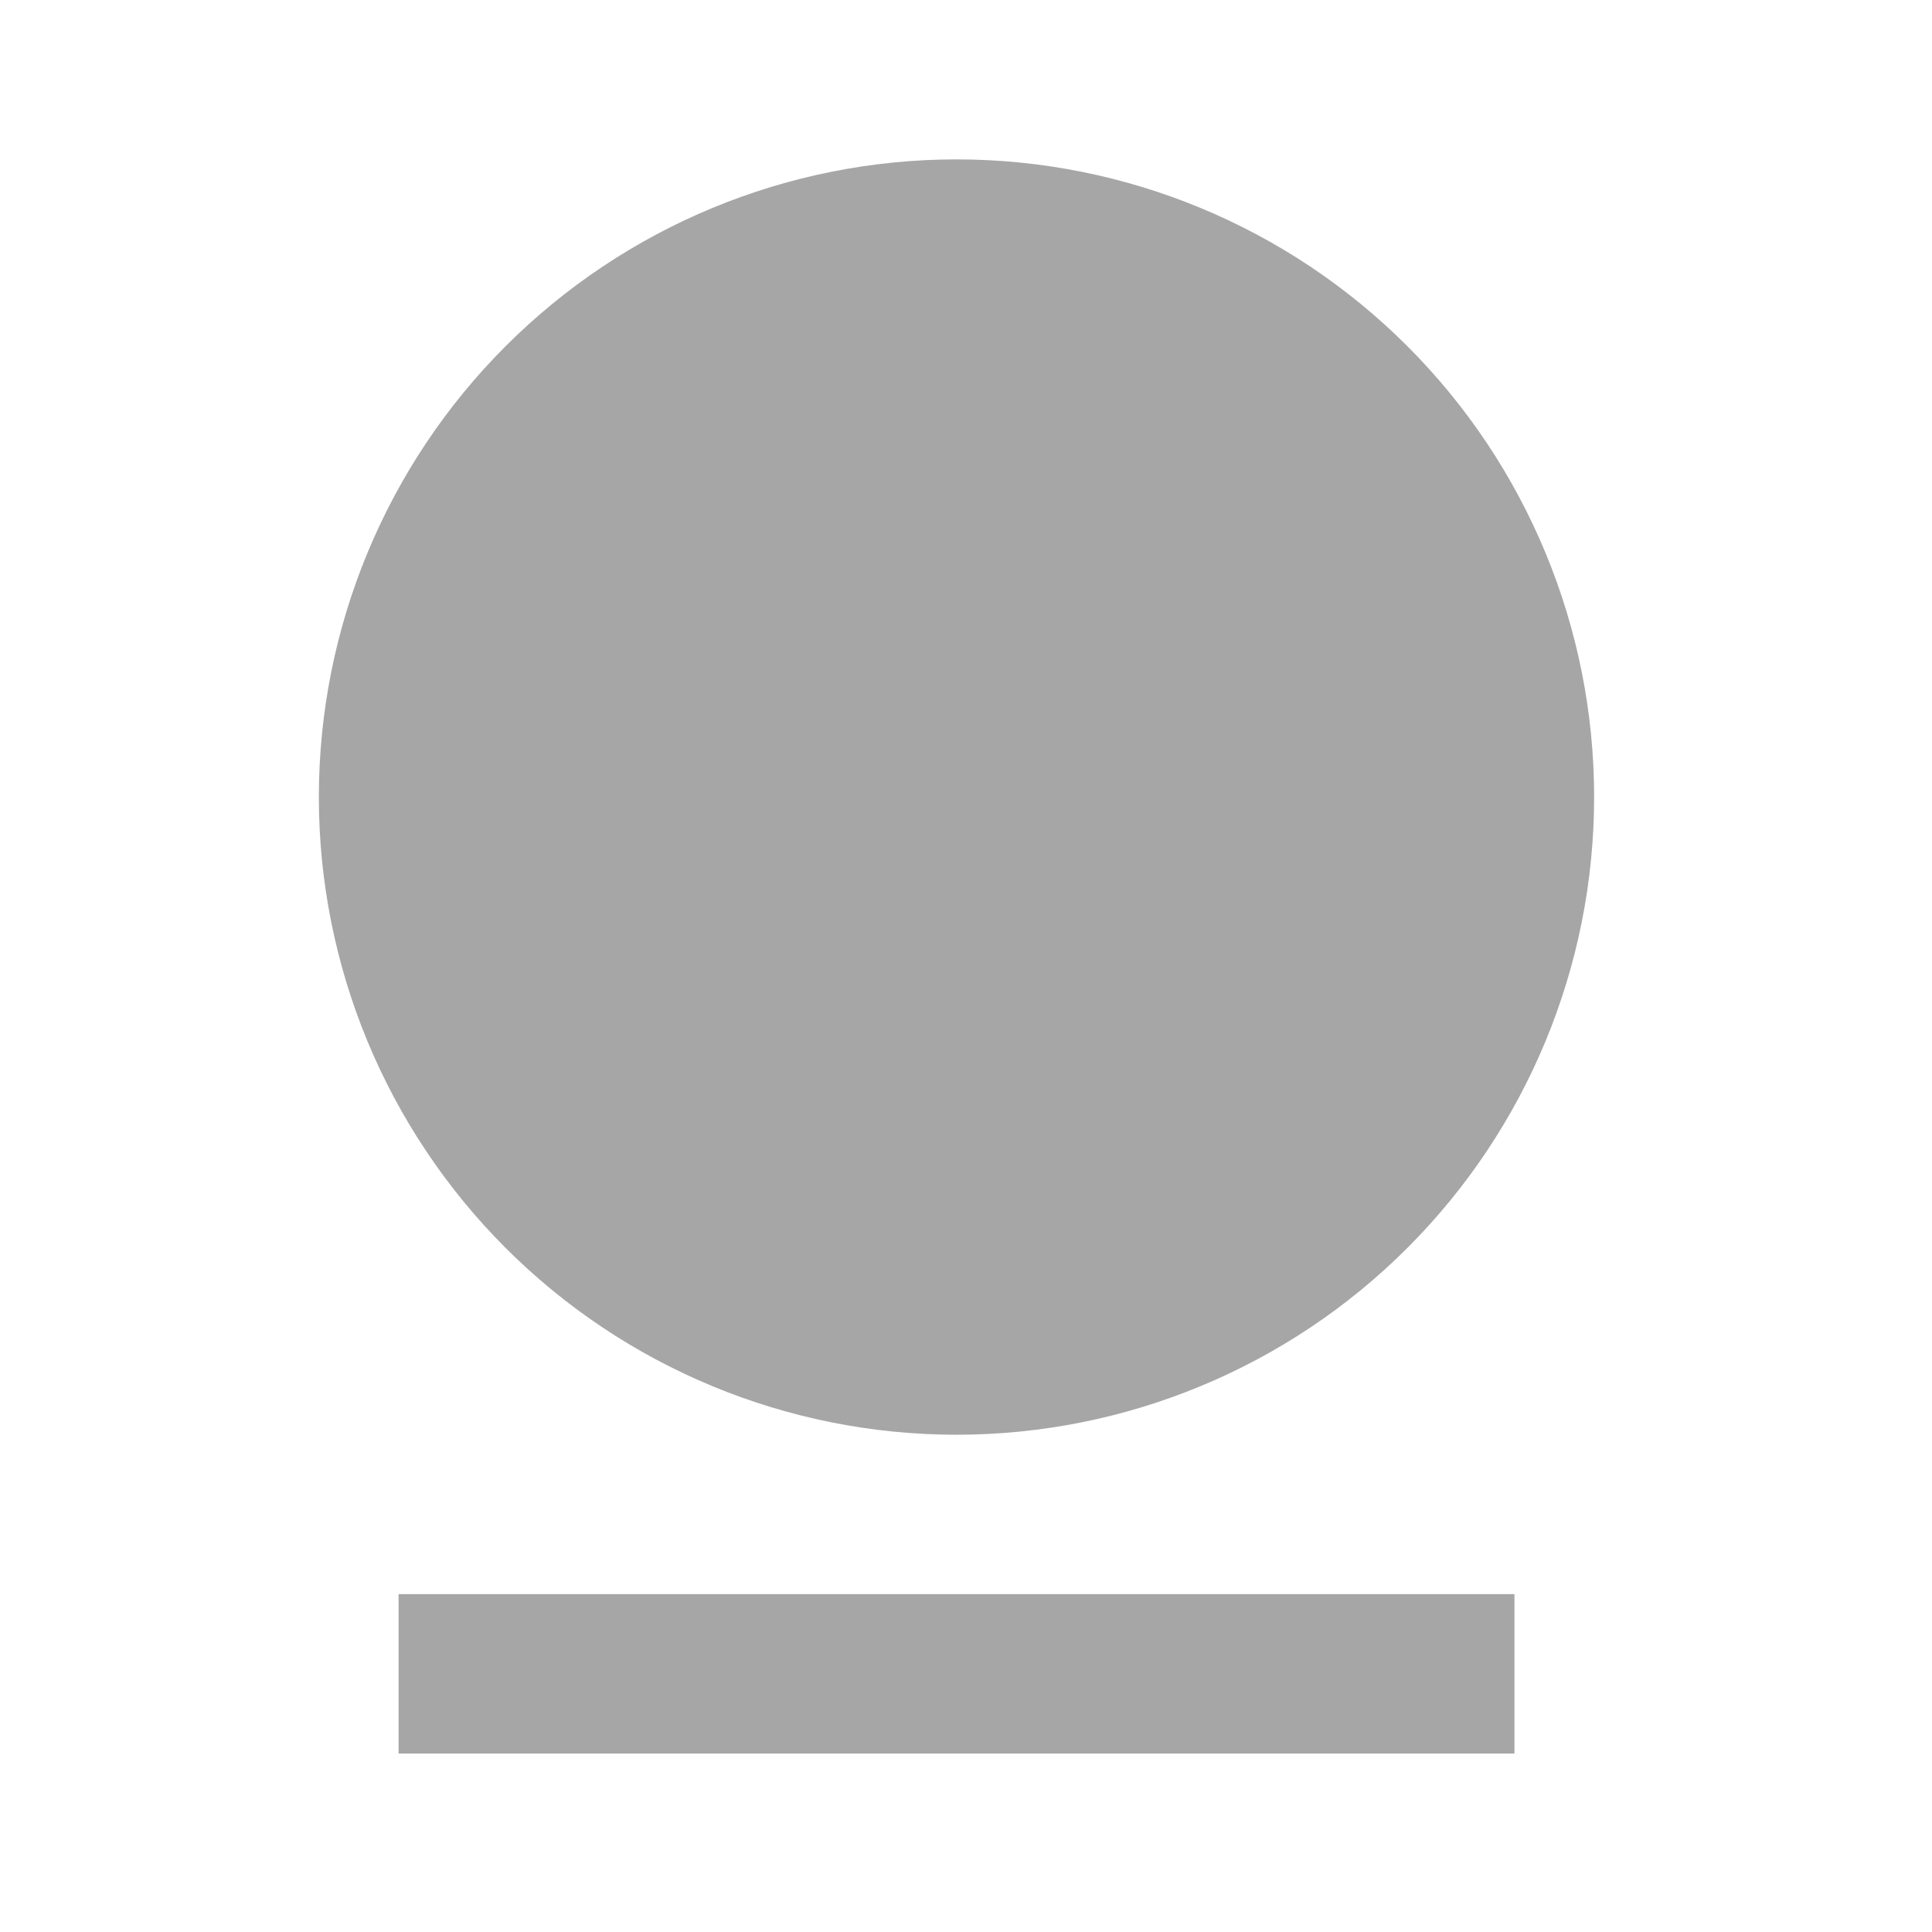 <svg width="26" height="26" viewBox="0 0 26 26" fill="none" xmlns="http://www.w3.org/2000/svg">
  <g clip-path="url(#clip0_13_134)">
    <path
      d="M5.364 21.453H20.381V23.598H5.364V21.453ZM12.872 19.308C10.596 19.308 8.414 18.404 6.804 16.794C5.195 15.185 4.291 13.002 4.291 10.726C4.291 8.451 5.195 6.268 6.804 4.659C8.414 3.049 10.596 2.145 12.872 2.145C15.148 2.145 17.331 3.049 18.94 4.659C20.549 6.268 21.453 8.451 21.453 10.726C21.453 13.002 20.549 15.185 18.94 16.794C17.331 18.404 15.148 19.308 12.872 19.308Z"
      fill="black" fill-opacity="0.35" />
  </g>
  <defs>
    <clipPath id="clip0_13_134">
      <rect width="25.743" height="25.743" fill="white" />
    </clipPath>
  </defs>
</svg>